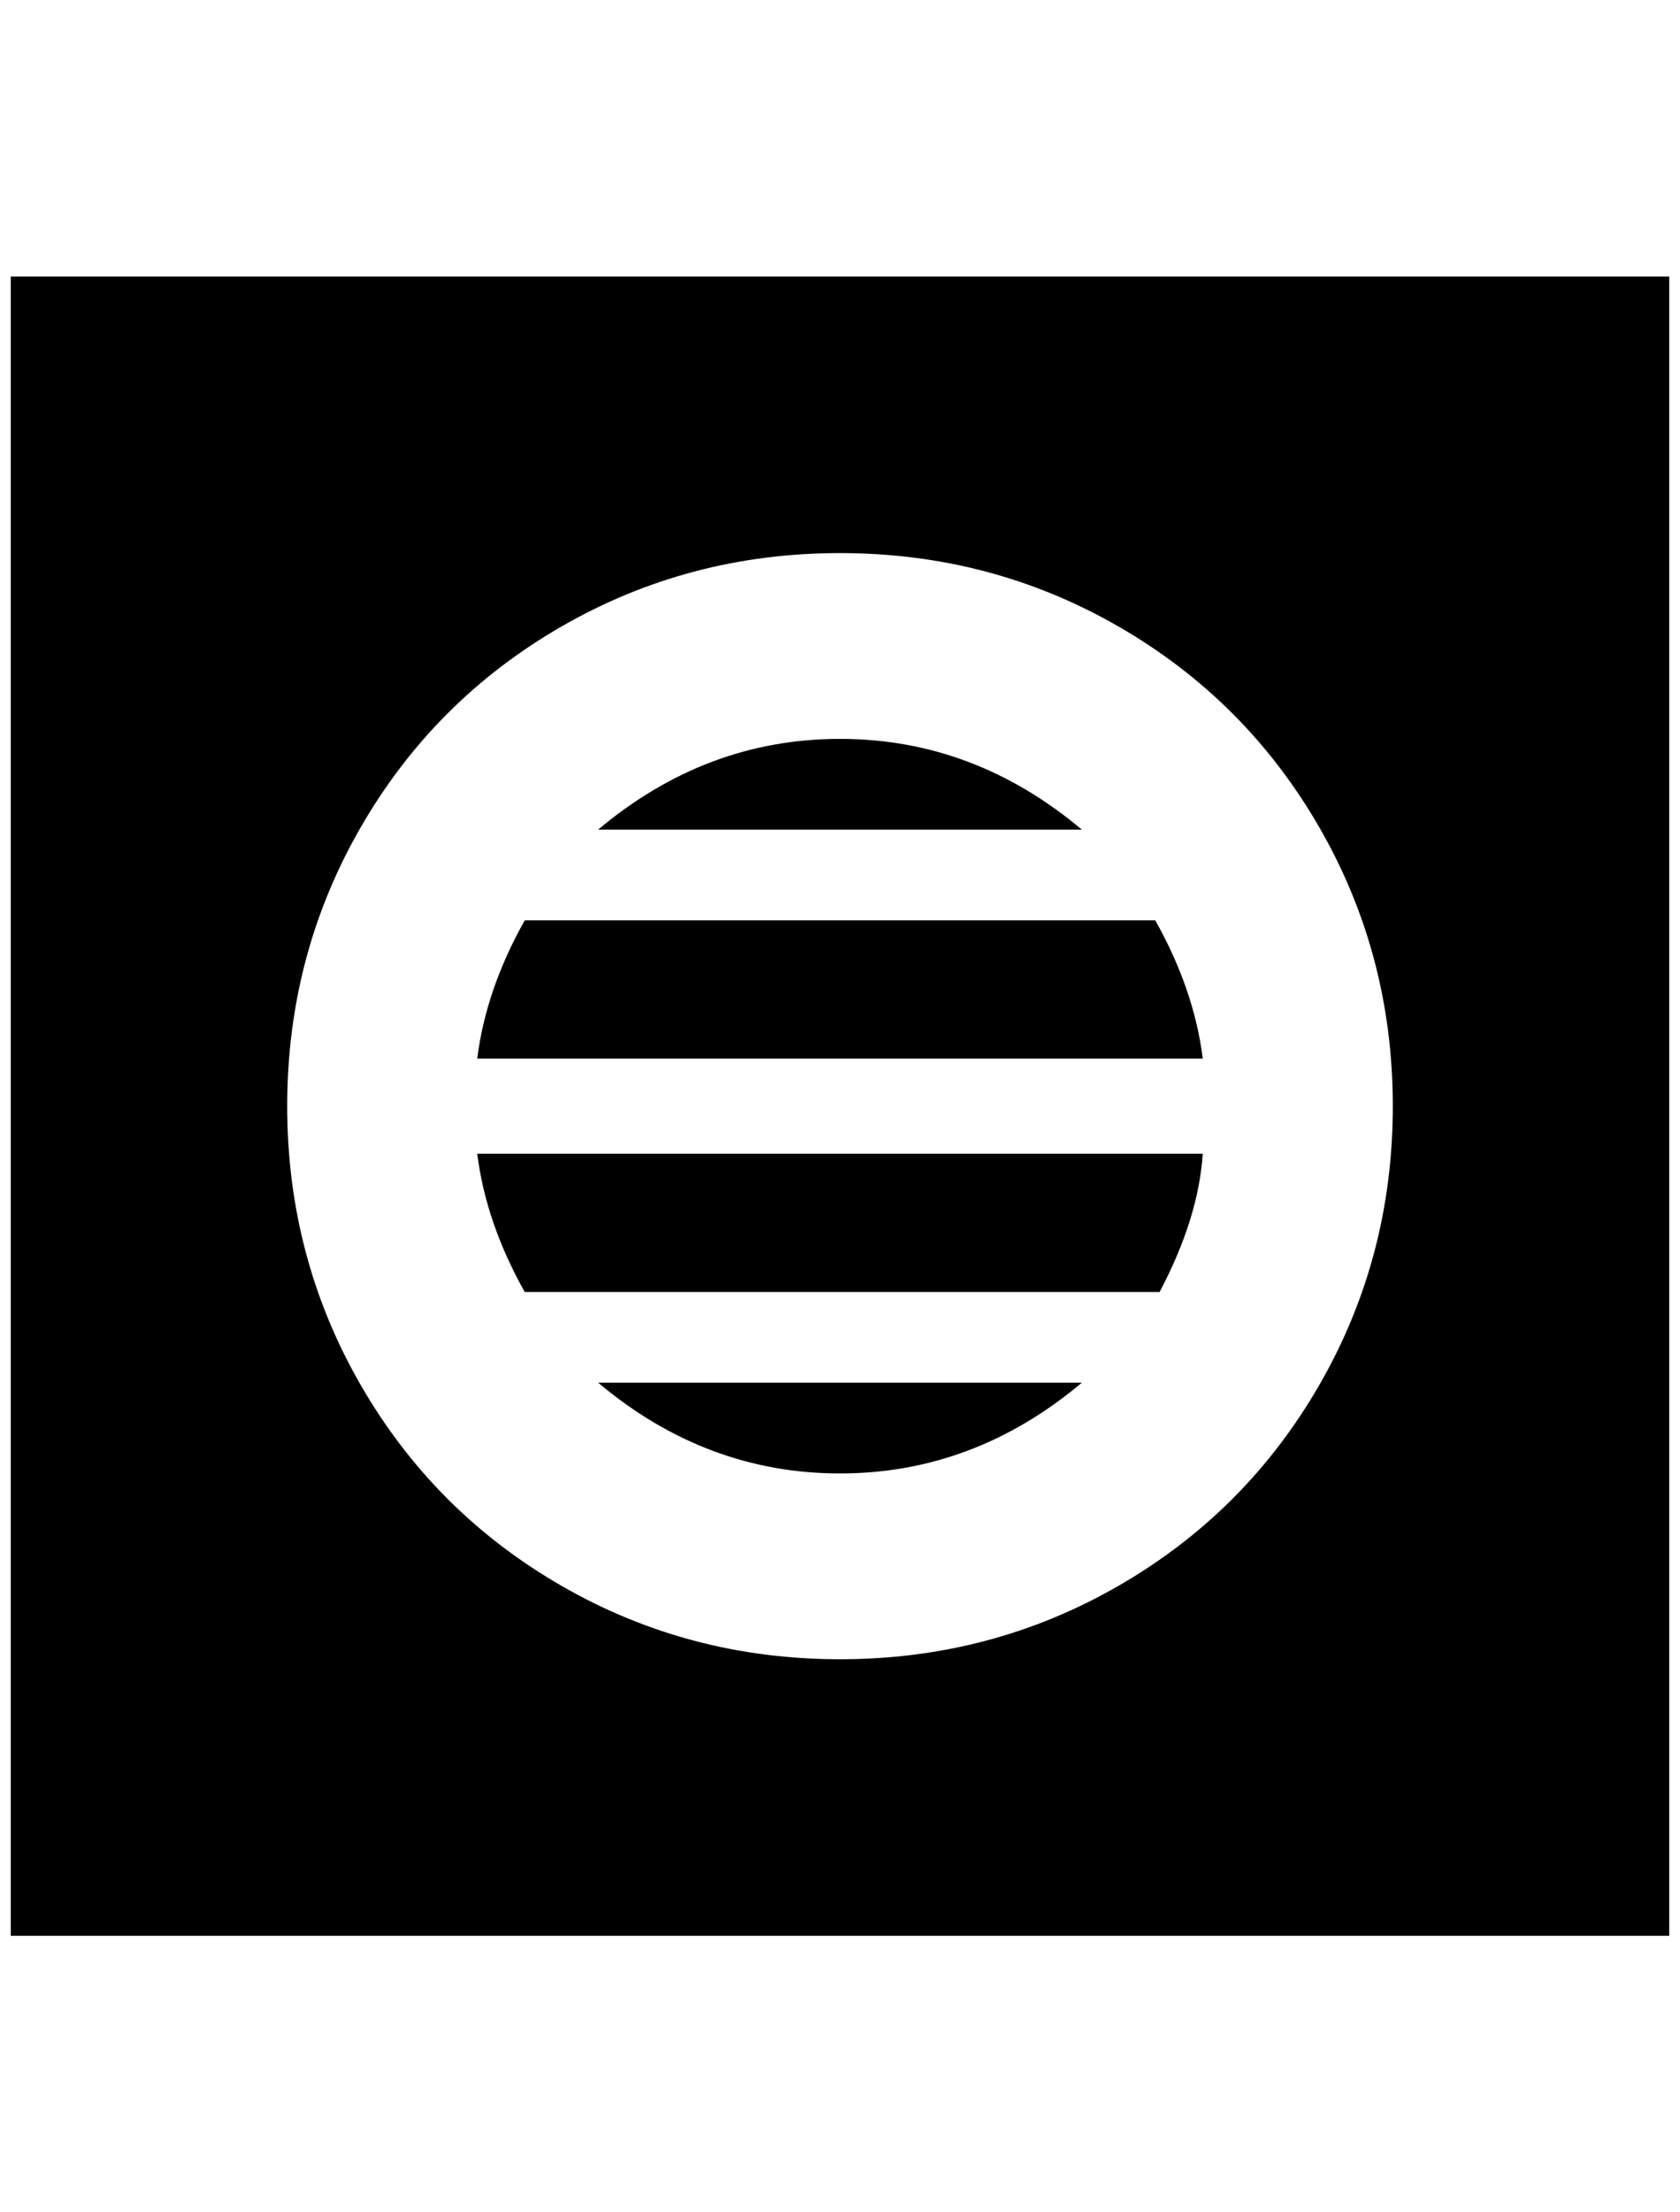<?xml version="1.0" standalone="no"?>
<!DOCTYPE svg PUBLIC "-//W3C//DTD SVG 1.1//EN" "http://www.w3.org/Graphics/SVG/1.1/DTD/svg11.dtd" >
<svg xmlns="http://www.w3.org/2000/svg" xmlns:xlink="http://www.w3.org/1999/xlink" version="1.1" viewBox="-10 0 1556 2048">
   <path fill="currentColor"
d="M476 1196q-36 -64 -44 -128h672q-4 60 -40 128h-588zM768 1364q-124 0 -224 -84h448q-100 84 -224 84zM768 684q124 0 224 84h-448q100 -84 224 -84zM476 852h584q36 64 44 128h-672q8 -64 44 -128zM0 256v1536h1536v-1536h-1536zM768 1536q-140 0 -258 -68t-186 -186
t-68 -258t68 -258t186 -186t258 -68t258 68t186 186t68 258t-68 258t-186 186t-258 68z" />
</svg>
